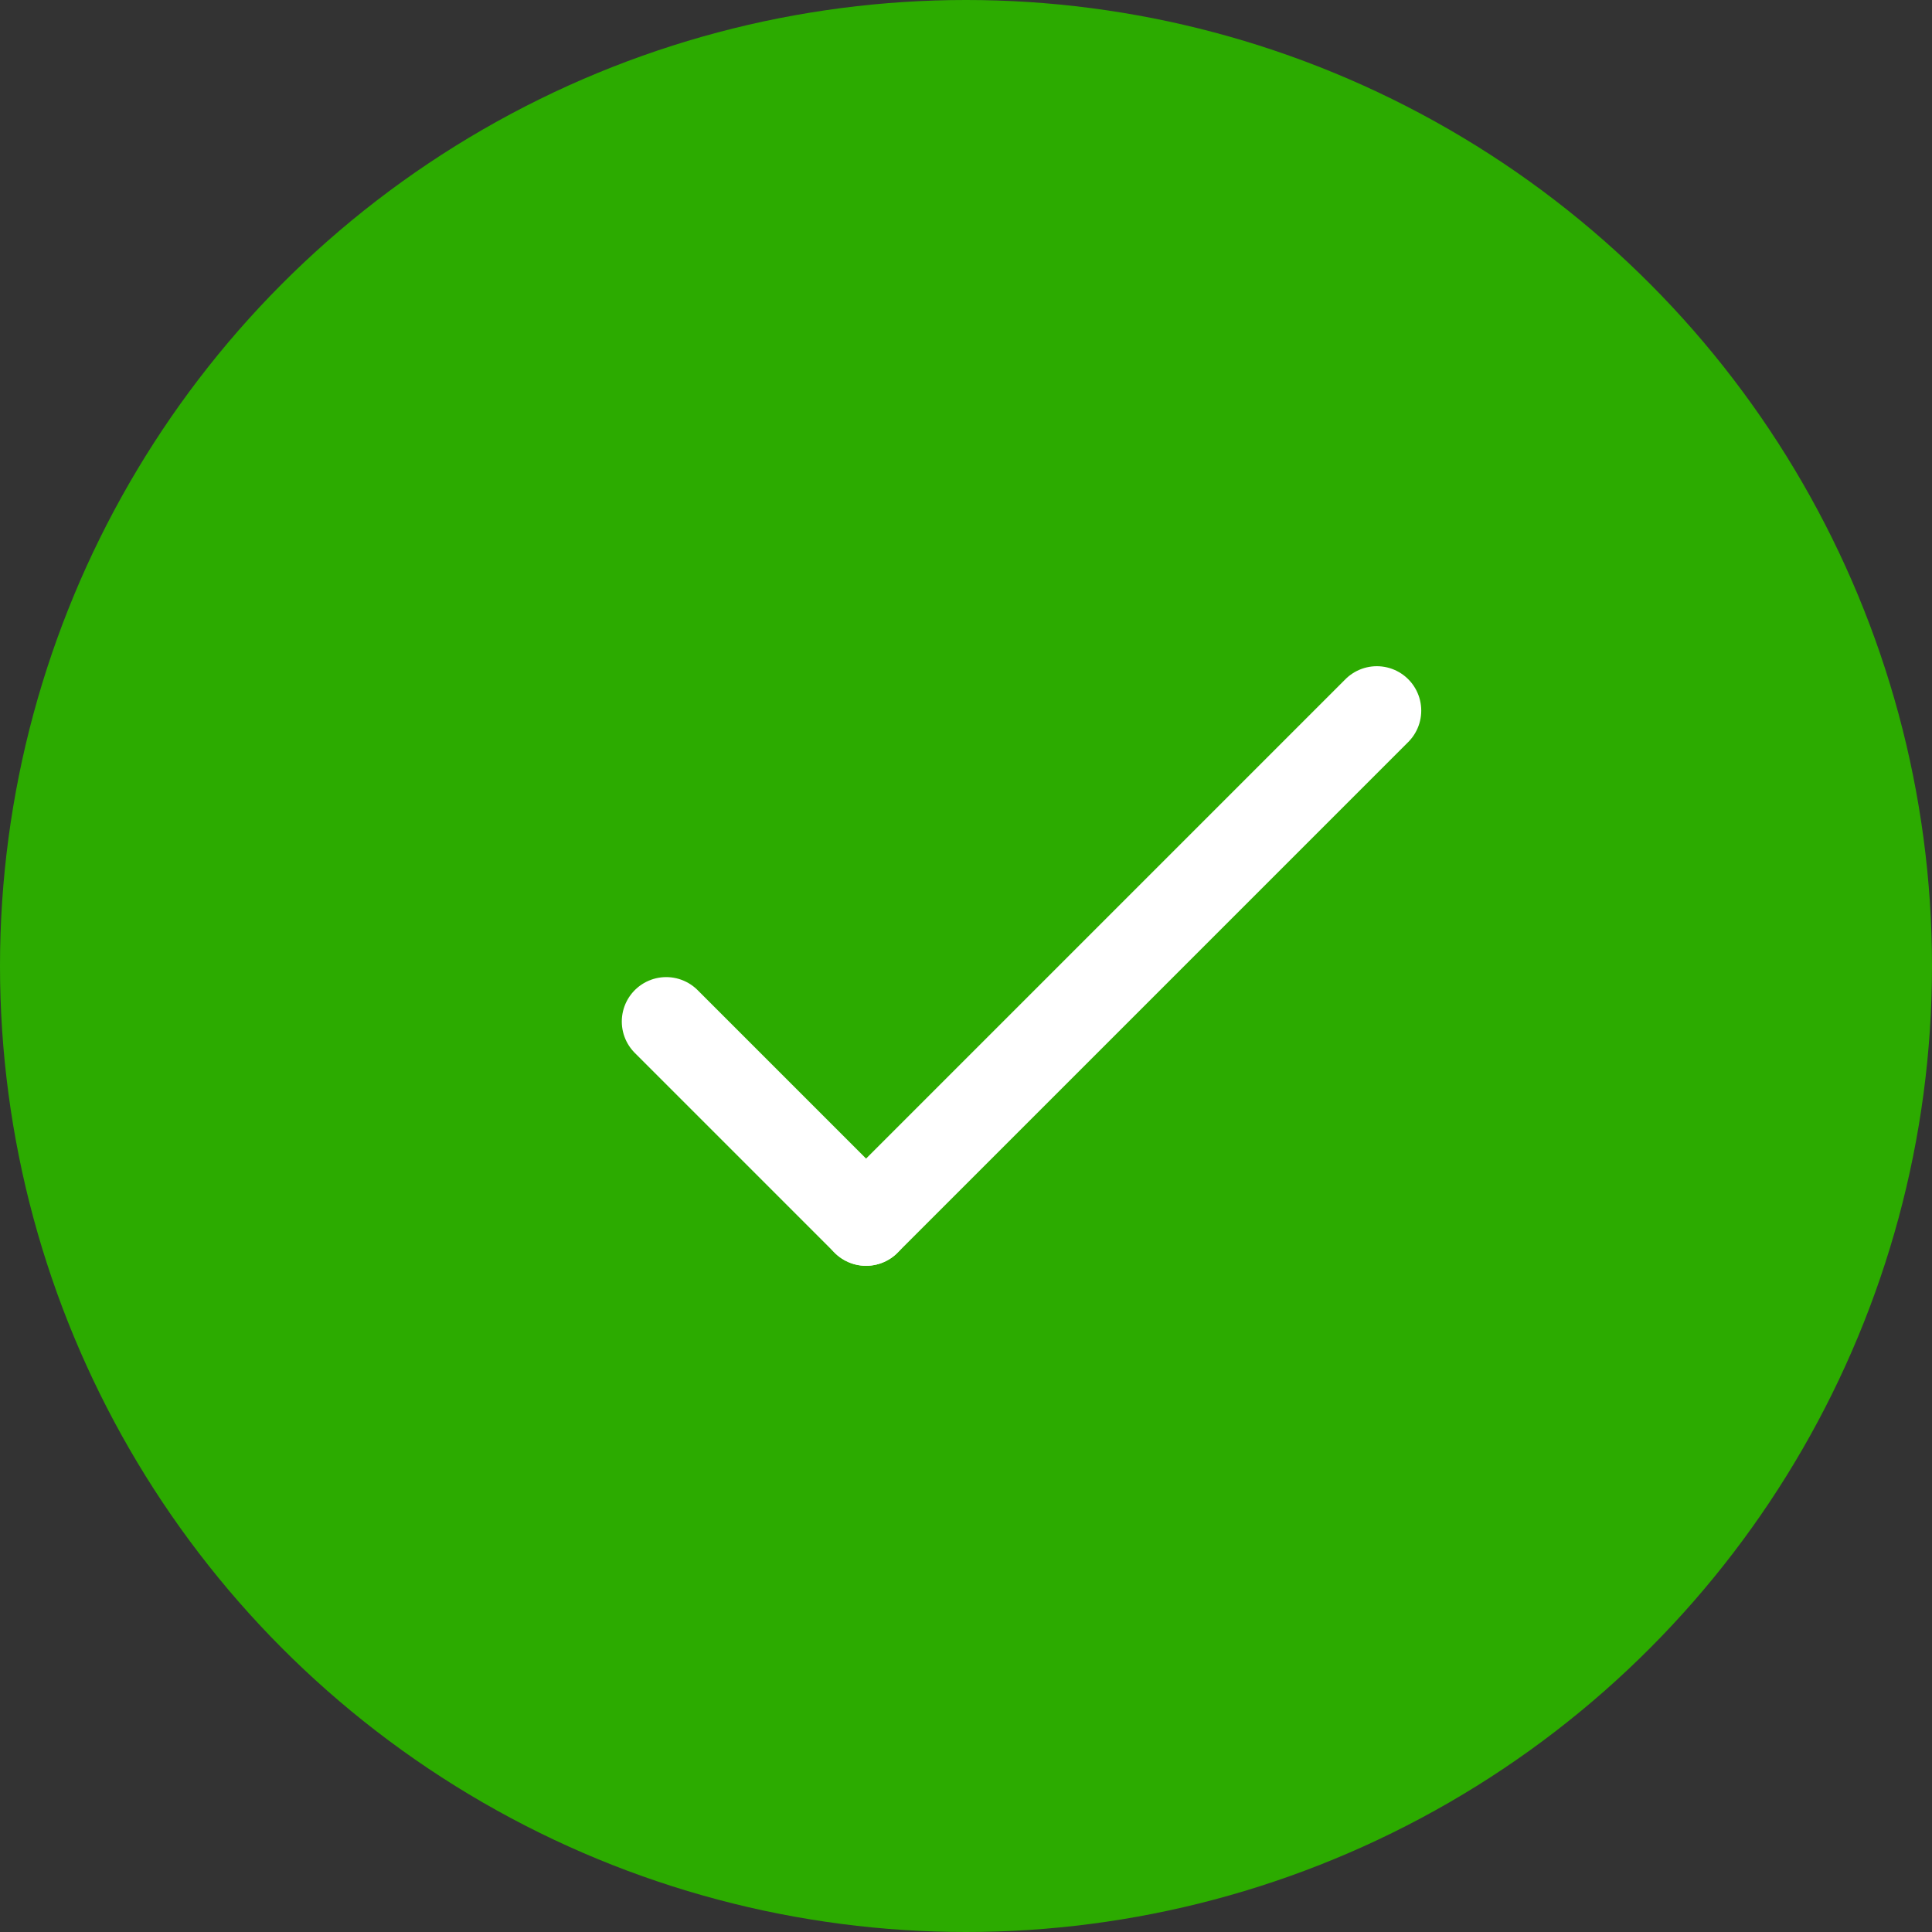 <svg width="87" height="87" viewBox="0 0 87 87" fill="none" xmlns="http://www.w3.org/2000/svg">
<rect x="0" y="0" width="87" height="87" fill="#333333" stroke="none"/>
<g id="Group 1000004730">
<circle id="Ellipse 22" cx="43.5" cy="43.5" r="43.5" fill="#2CAB00"/>
<g id="Group 1000004799">
<g id="Group 1000004826">
<path id="Vector 51" d="M39 55L62 32" stroke="white" stroke-width="4" stroke-linecap="round" stroke-linejoin="round"/>
<path id="Vector 52" d="M39 55L30 46" stroke="white" stroke-width="4" stroke-linecap="round" stroke-linejoin="round"/>
</g>
</g>
</g>
</svg>
